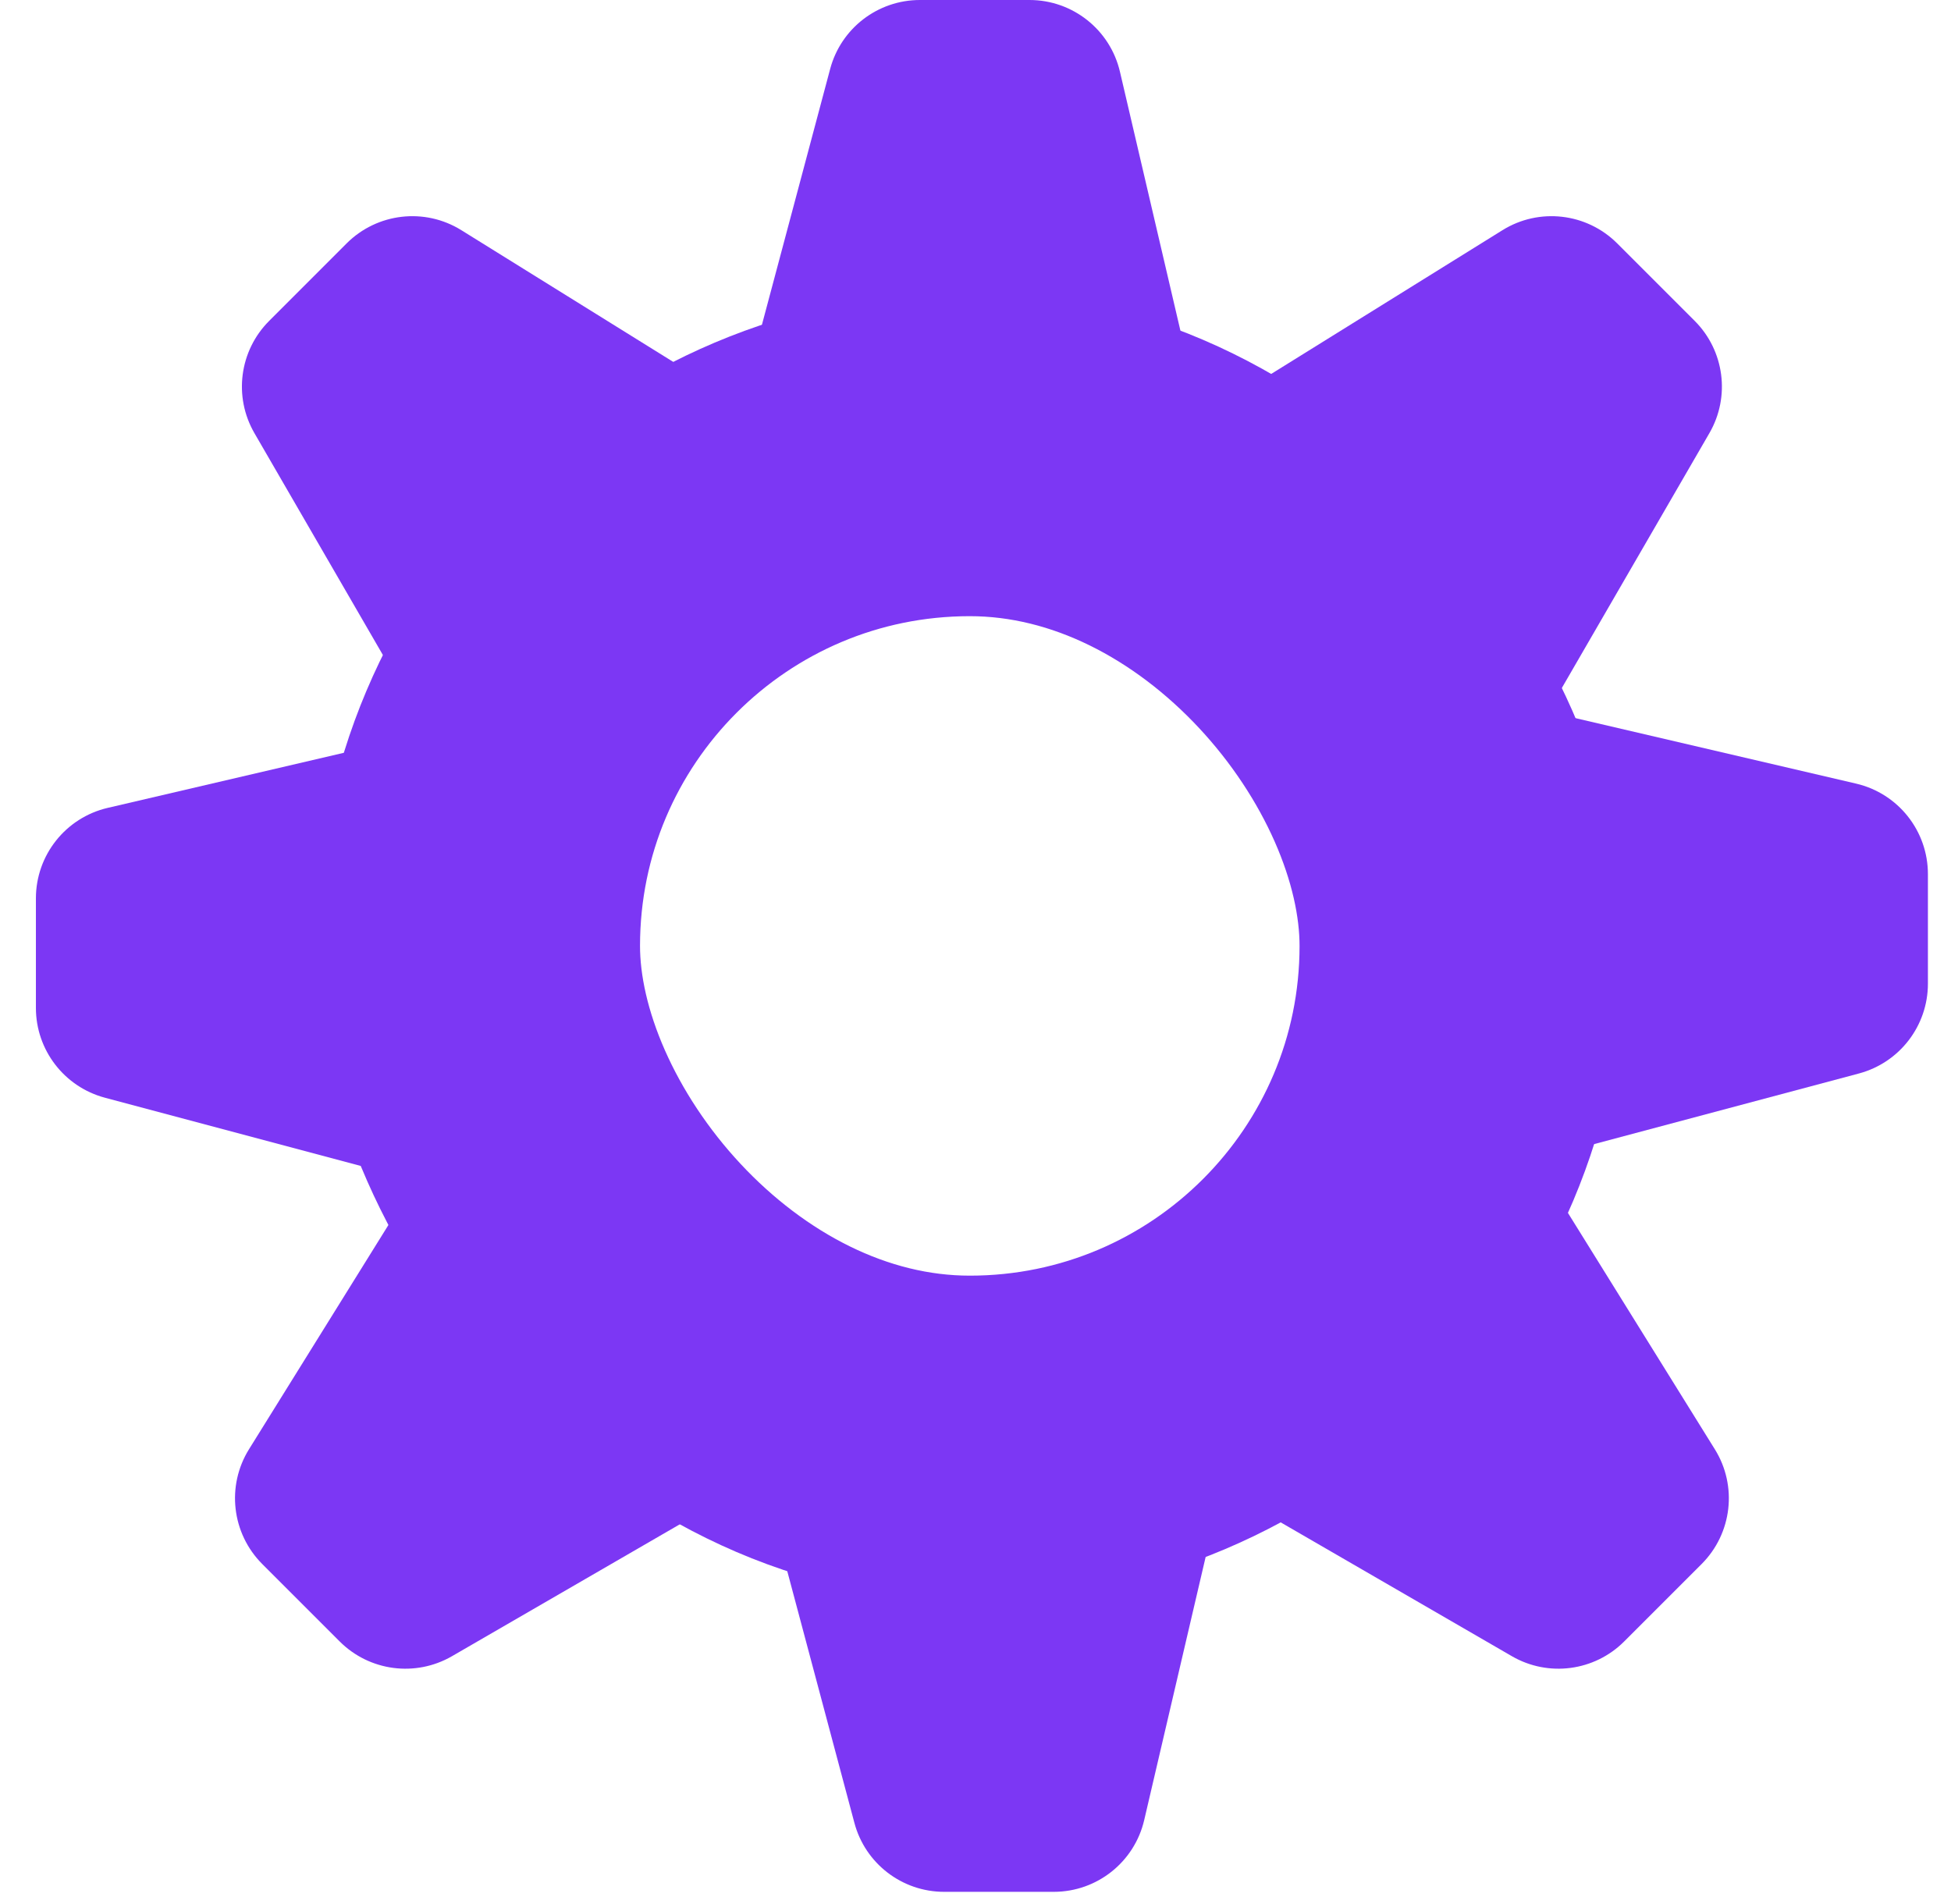 <svg width="42" height="41" viewBox="0 0 42 41" fill="none" xmlns="http://www.w3.org/2000/svg">
<rect x="10.278" y="9.766" width="21.198" height="21.198" rx="10.599" stroke="#7C37F4" stroke-width="7"/>
<path d="M17.871 1.485C18.104 0.609 18.897 0 19.803 0H22.163C23.092 0 23.899 0.64 24.11 1.546L25.578 7.833H16.178L17.871 1.485Z" fill="#7C37F4"/>
<path d="M18.393 39.245C18.626 40.121 19.419 40.73 20.325 40.73H22.685C23.614 40.73 24.421 40.09 24.632 39.184L26.1 32.897H16.7L18.393 39.245Z" fill="#7C37F4"/>
<path d="M2.258 23.633C1.383 23.399 0.773 22.606 0.773 21.7L0.773 19.341C0.773 18.411 1.414 17.604 2.319 17.393L8.607 15.926V25.326L2.258 23.633Z" fill="#7C37F4"/>
<path d="M40.019 23.111C40.894 22.877 41.503 22.084 41.503 21.178V18.819C41.503 17.889 40.863 17.082 39.958 16.871L33.67 15.404V24.804L40.019 23.111Z" fill="#7C37F4"/>
<path d="M5.477 9.325C5.023 8.541 5.153 7.55 5.794 6.909L7.462 5.24C8.12 4.583 9.143 4.465 9.932 4.956L15.416 8.365L8.769 15.011L5.477 9.325Z" fill="#7C37F4"/>
<path d="M32.547 35.657C33.331 36.111 34.323 35.981 34.964 35.34L36.632 33.672C37.289 33.014 37.407 31.991 36.916 31.202L33.508 25.718L26.861 32.365L32.547 35.657Z" fill="#7C37F4"/>
<path d="M36.799 9.325C37.253 8.541 37.123 7.55 36.483 6.909L34.814 5.24C34.157 4.583 33.133 4.465 32.344 4.956L26.86 8.365L33.507 15.011L36.799 9.325Z" fill="#7C37F4"/>
<path d="M9.73 35.657C8.945 36.111 7.954 35.981 7.313 35.34L5.645 33.672C4.988 33.014 4.87 31.991 5.36 31.202L8.769 25.718L15.416 32.365L9.73 35.657Z" fill="#7C37F4"/>
</svg>
